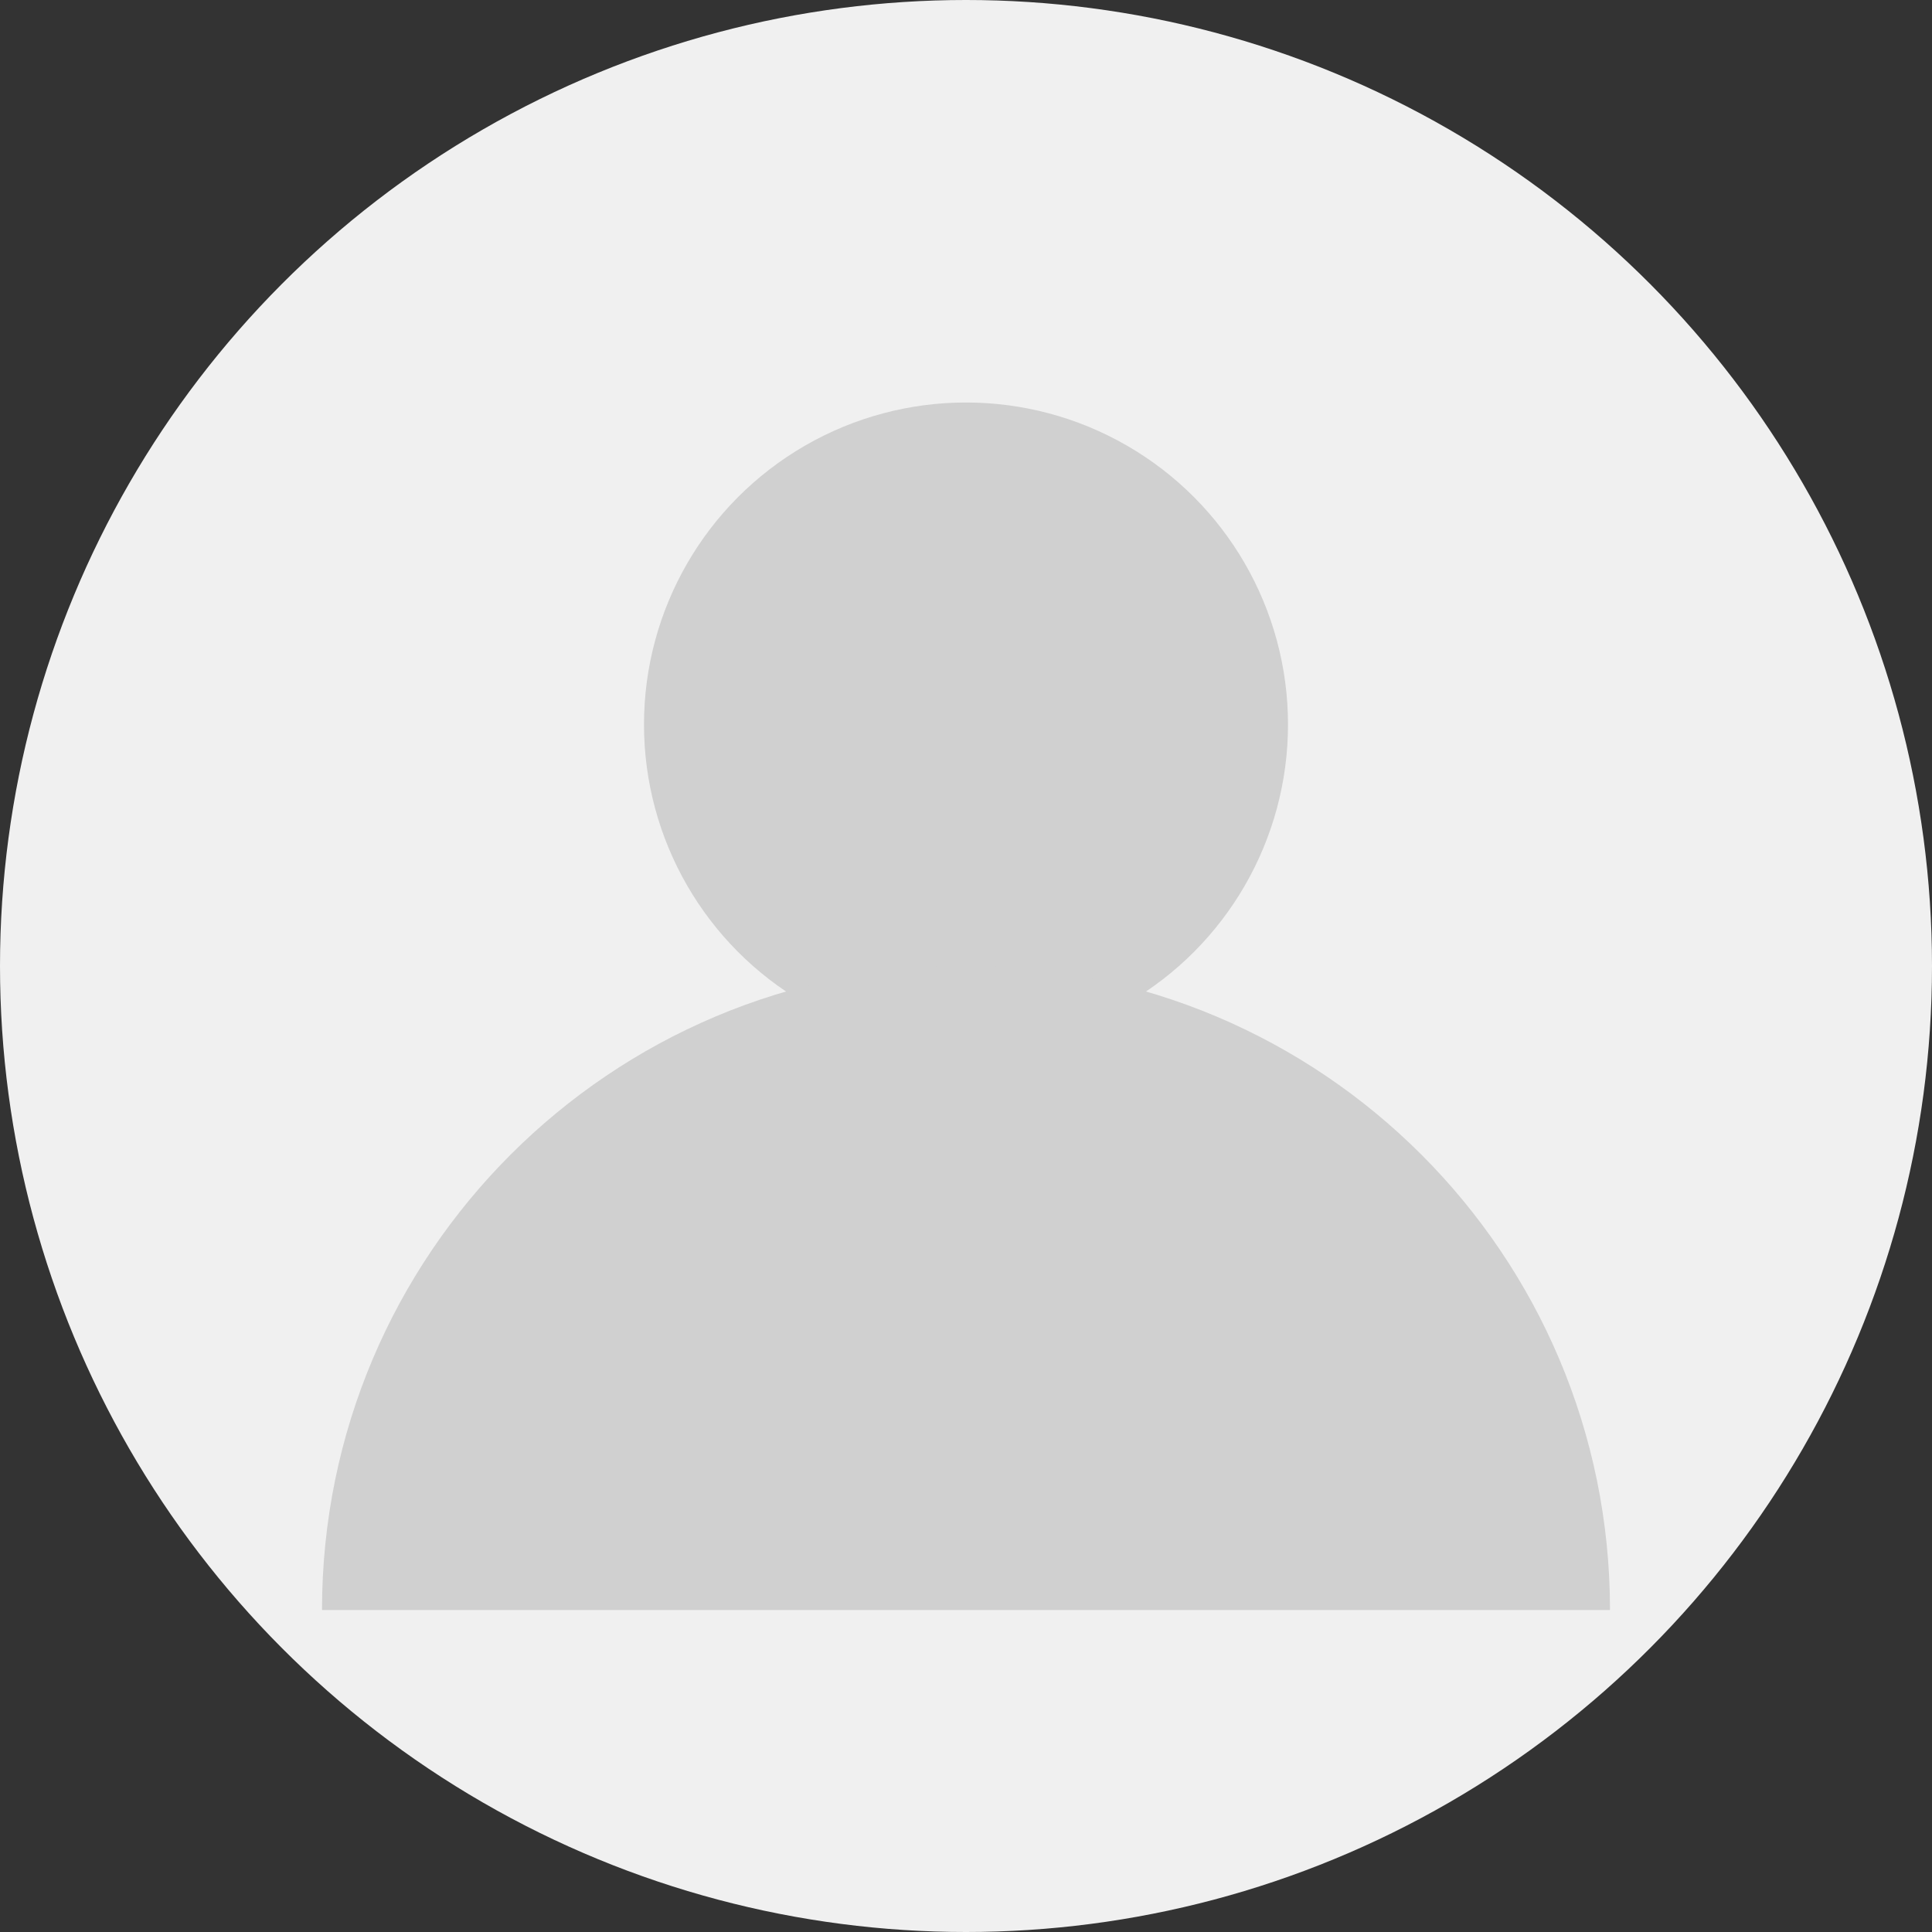 <svg width="48" height="48" viewBox="0 0 48 48" fill="none" xmlns="http://www.w3.org/2000/svg">
  <rect x="0" y="0" width="48" height="48" fill="#333333" stroke="none"/>
  <circle cx="24" cy="24" r="24" fill="#f0f0f0"/>
  <circle cx="24" cy="18" r="8" fill="#d0d0d0"/>
  <path d="M8 40c0-8.837 7.163-16 16-16s16 7.163 16 16" fill="#d0d0d0"/>
</svg>
